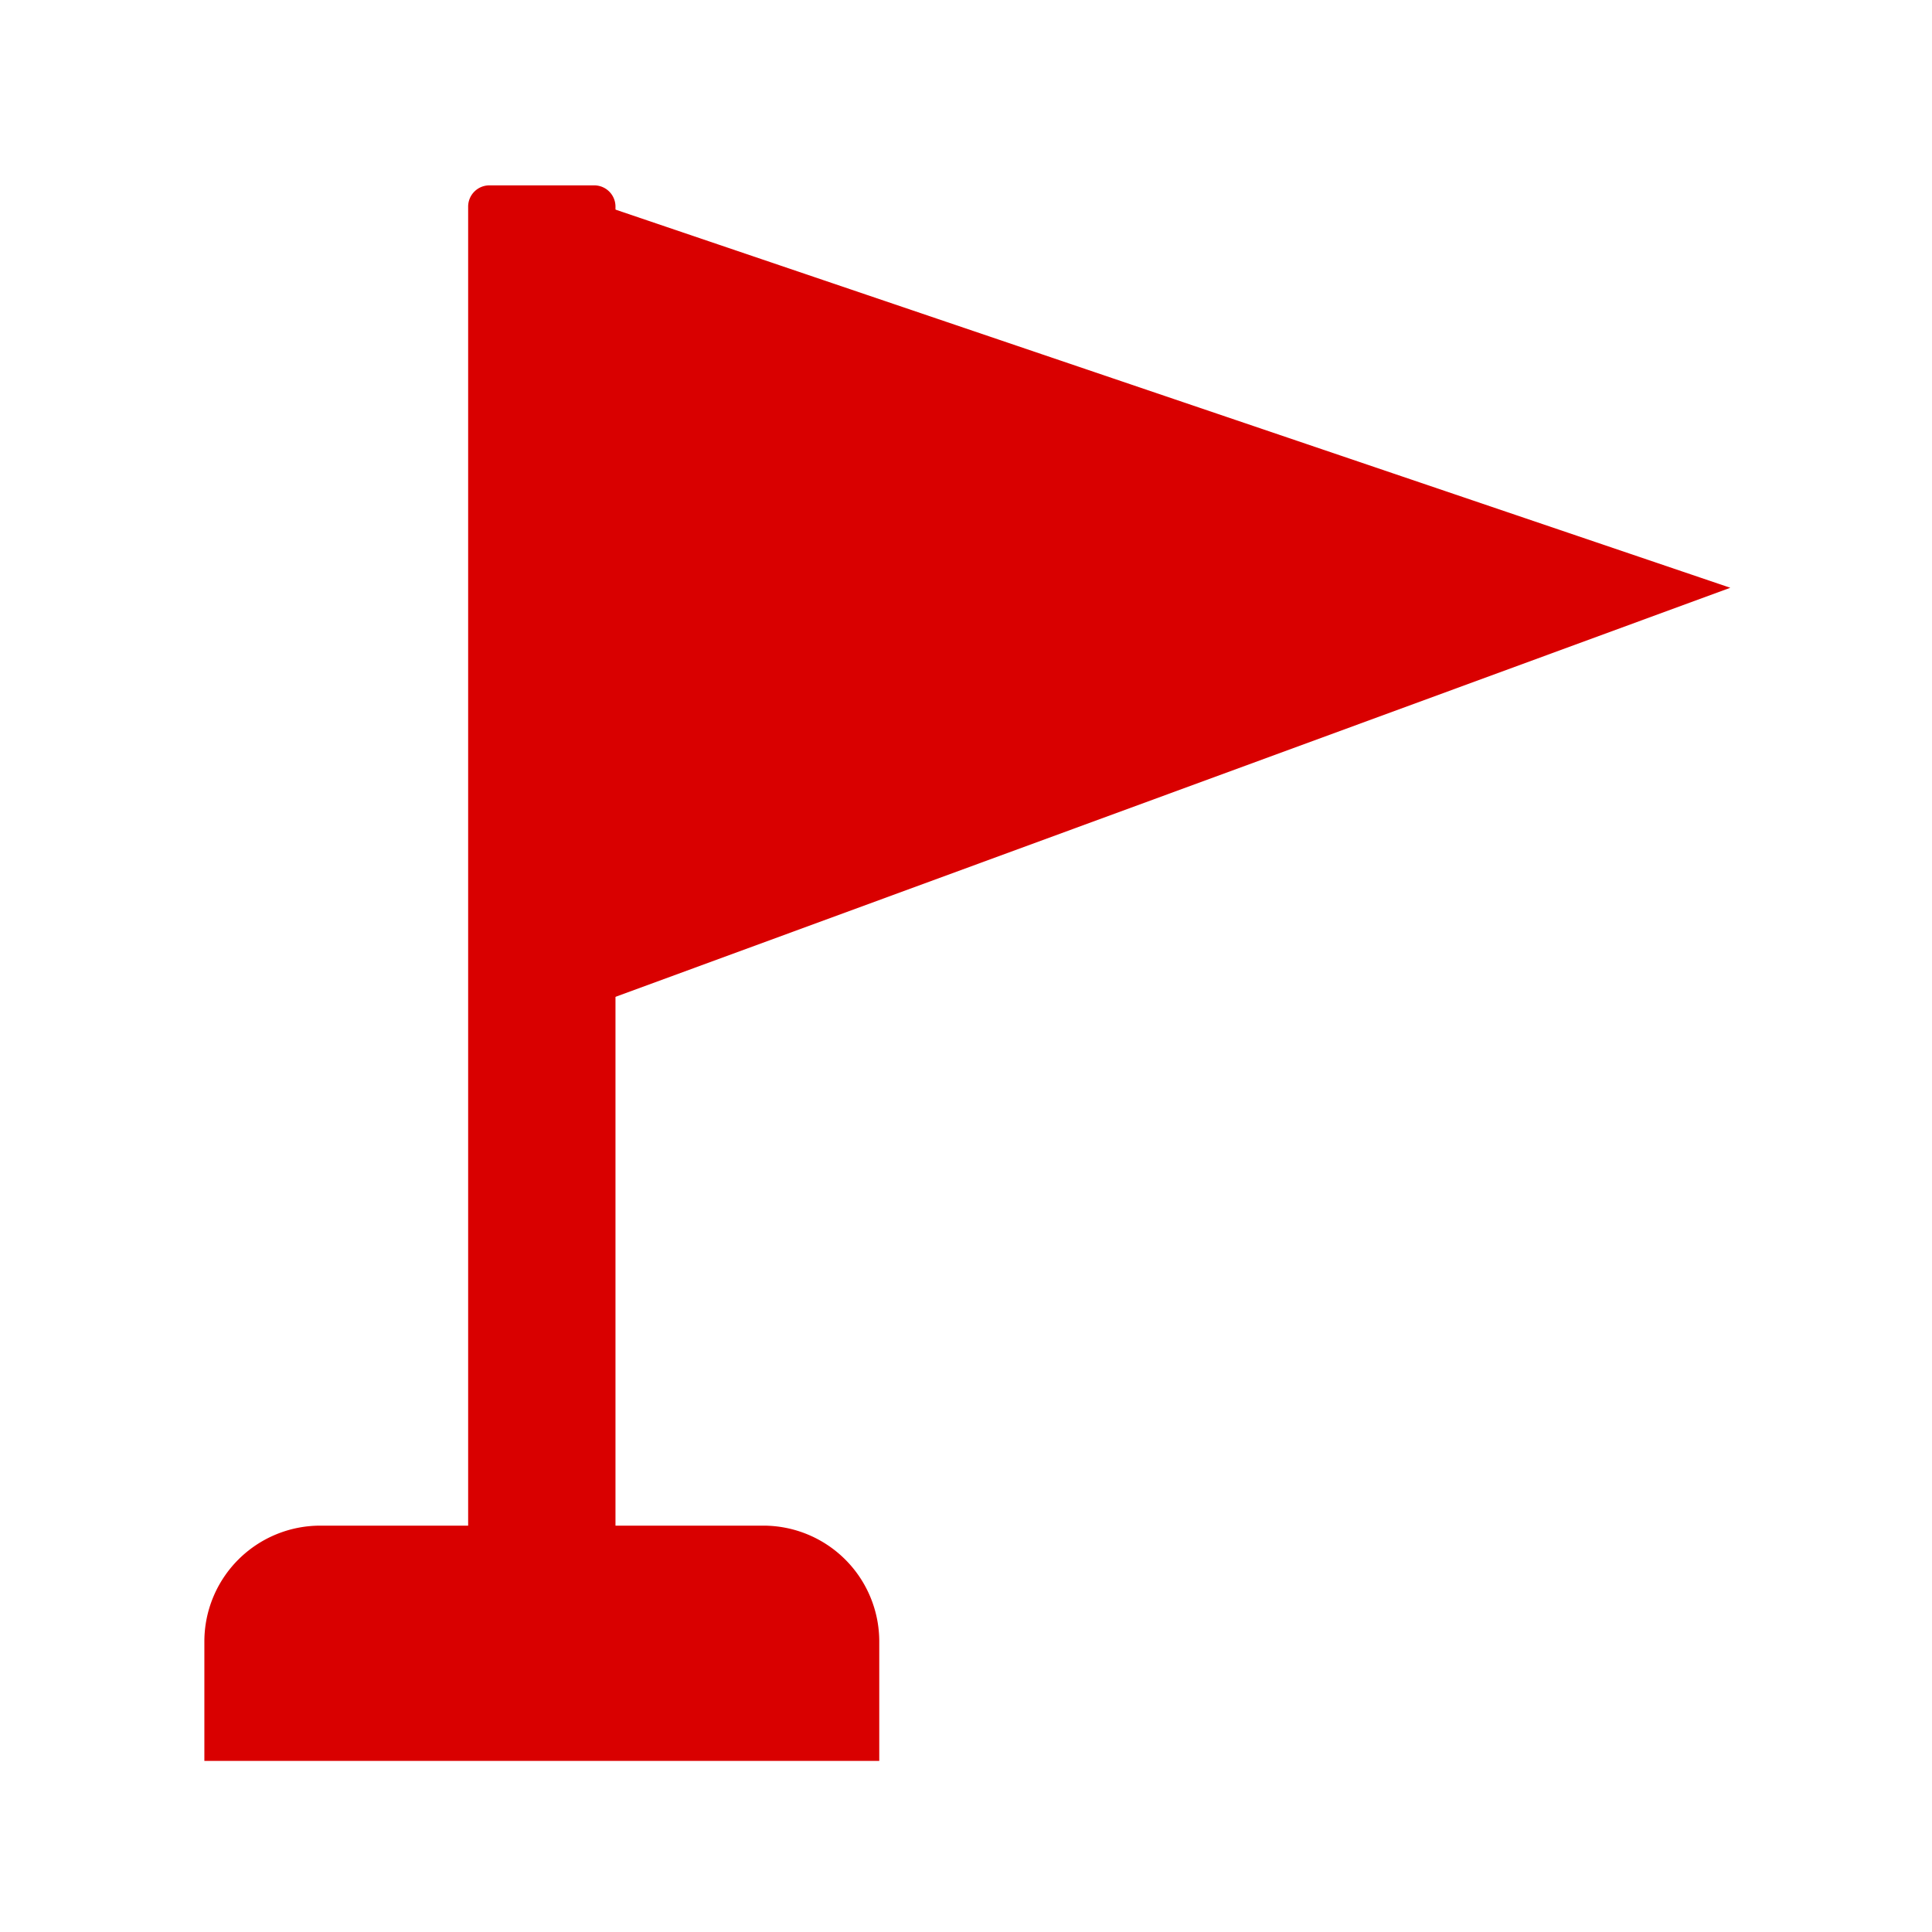 <?xml version="1.0" encoding="utf-8"?>
<svg viewBox="0 0 500 500" xmlns="http://www.w3.org/2000/svg" xmlns:bx="https://boxy-svg.com">
  <path style="fill: rgb(217, 0, 0);" d="M 82.89 394.835 H 197.553 A 30 30 0 0 1 227.553 424.835 V 455.72 H 52.89 V 424.835 A 30 30 0 0 1 82.89 394.835 Z" bx:shape="rect 52.89 394.835 174.663 60.885 30 30 0 0 1@304c88a1"/>
  <path style="paint-order: fill; fill: rgb(217, 0, 0);" d="M 126.656 47.972 H 153.786 A 5.5 5.5 0 0 1 159.286 53.472 V 434.195 H 121.156 V 53.472 A 5.5 5.5 0 0 1 126.656 47.972 Z" bx:shape="rect 121.156 47.972 38.13 386.223 5.5 5.5 0 0 1@a588a58f"/>
  <path d="M 632.831 435.234 L 739.681 737.118 L 525.981 737.118 L 632.831 435.234 Z" style="fill: rgb(217, 0, 0); stroke-linejoin: round;" transform="matrix(-0.033, 0.999, -1.001, 0.018, 904.352, -487.918)" bx:shape="triangle 525.981 435.234 213.7 301.884 0.5 0 1@99ba7f33"/>
</svg>
